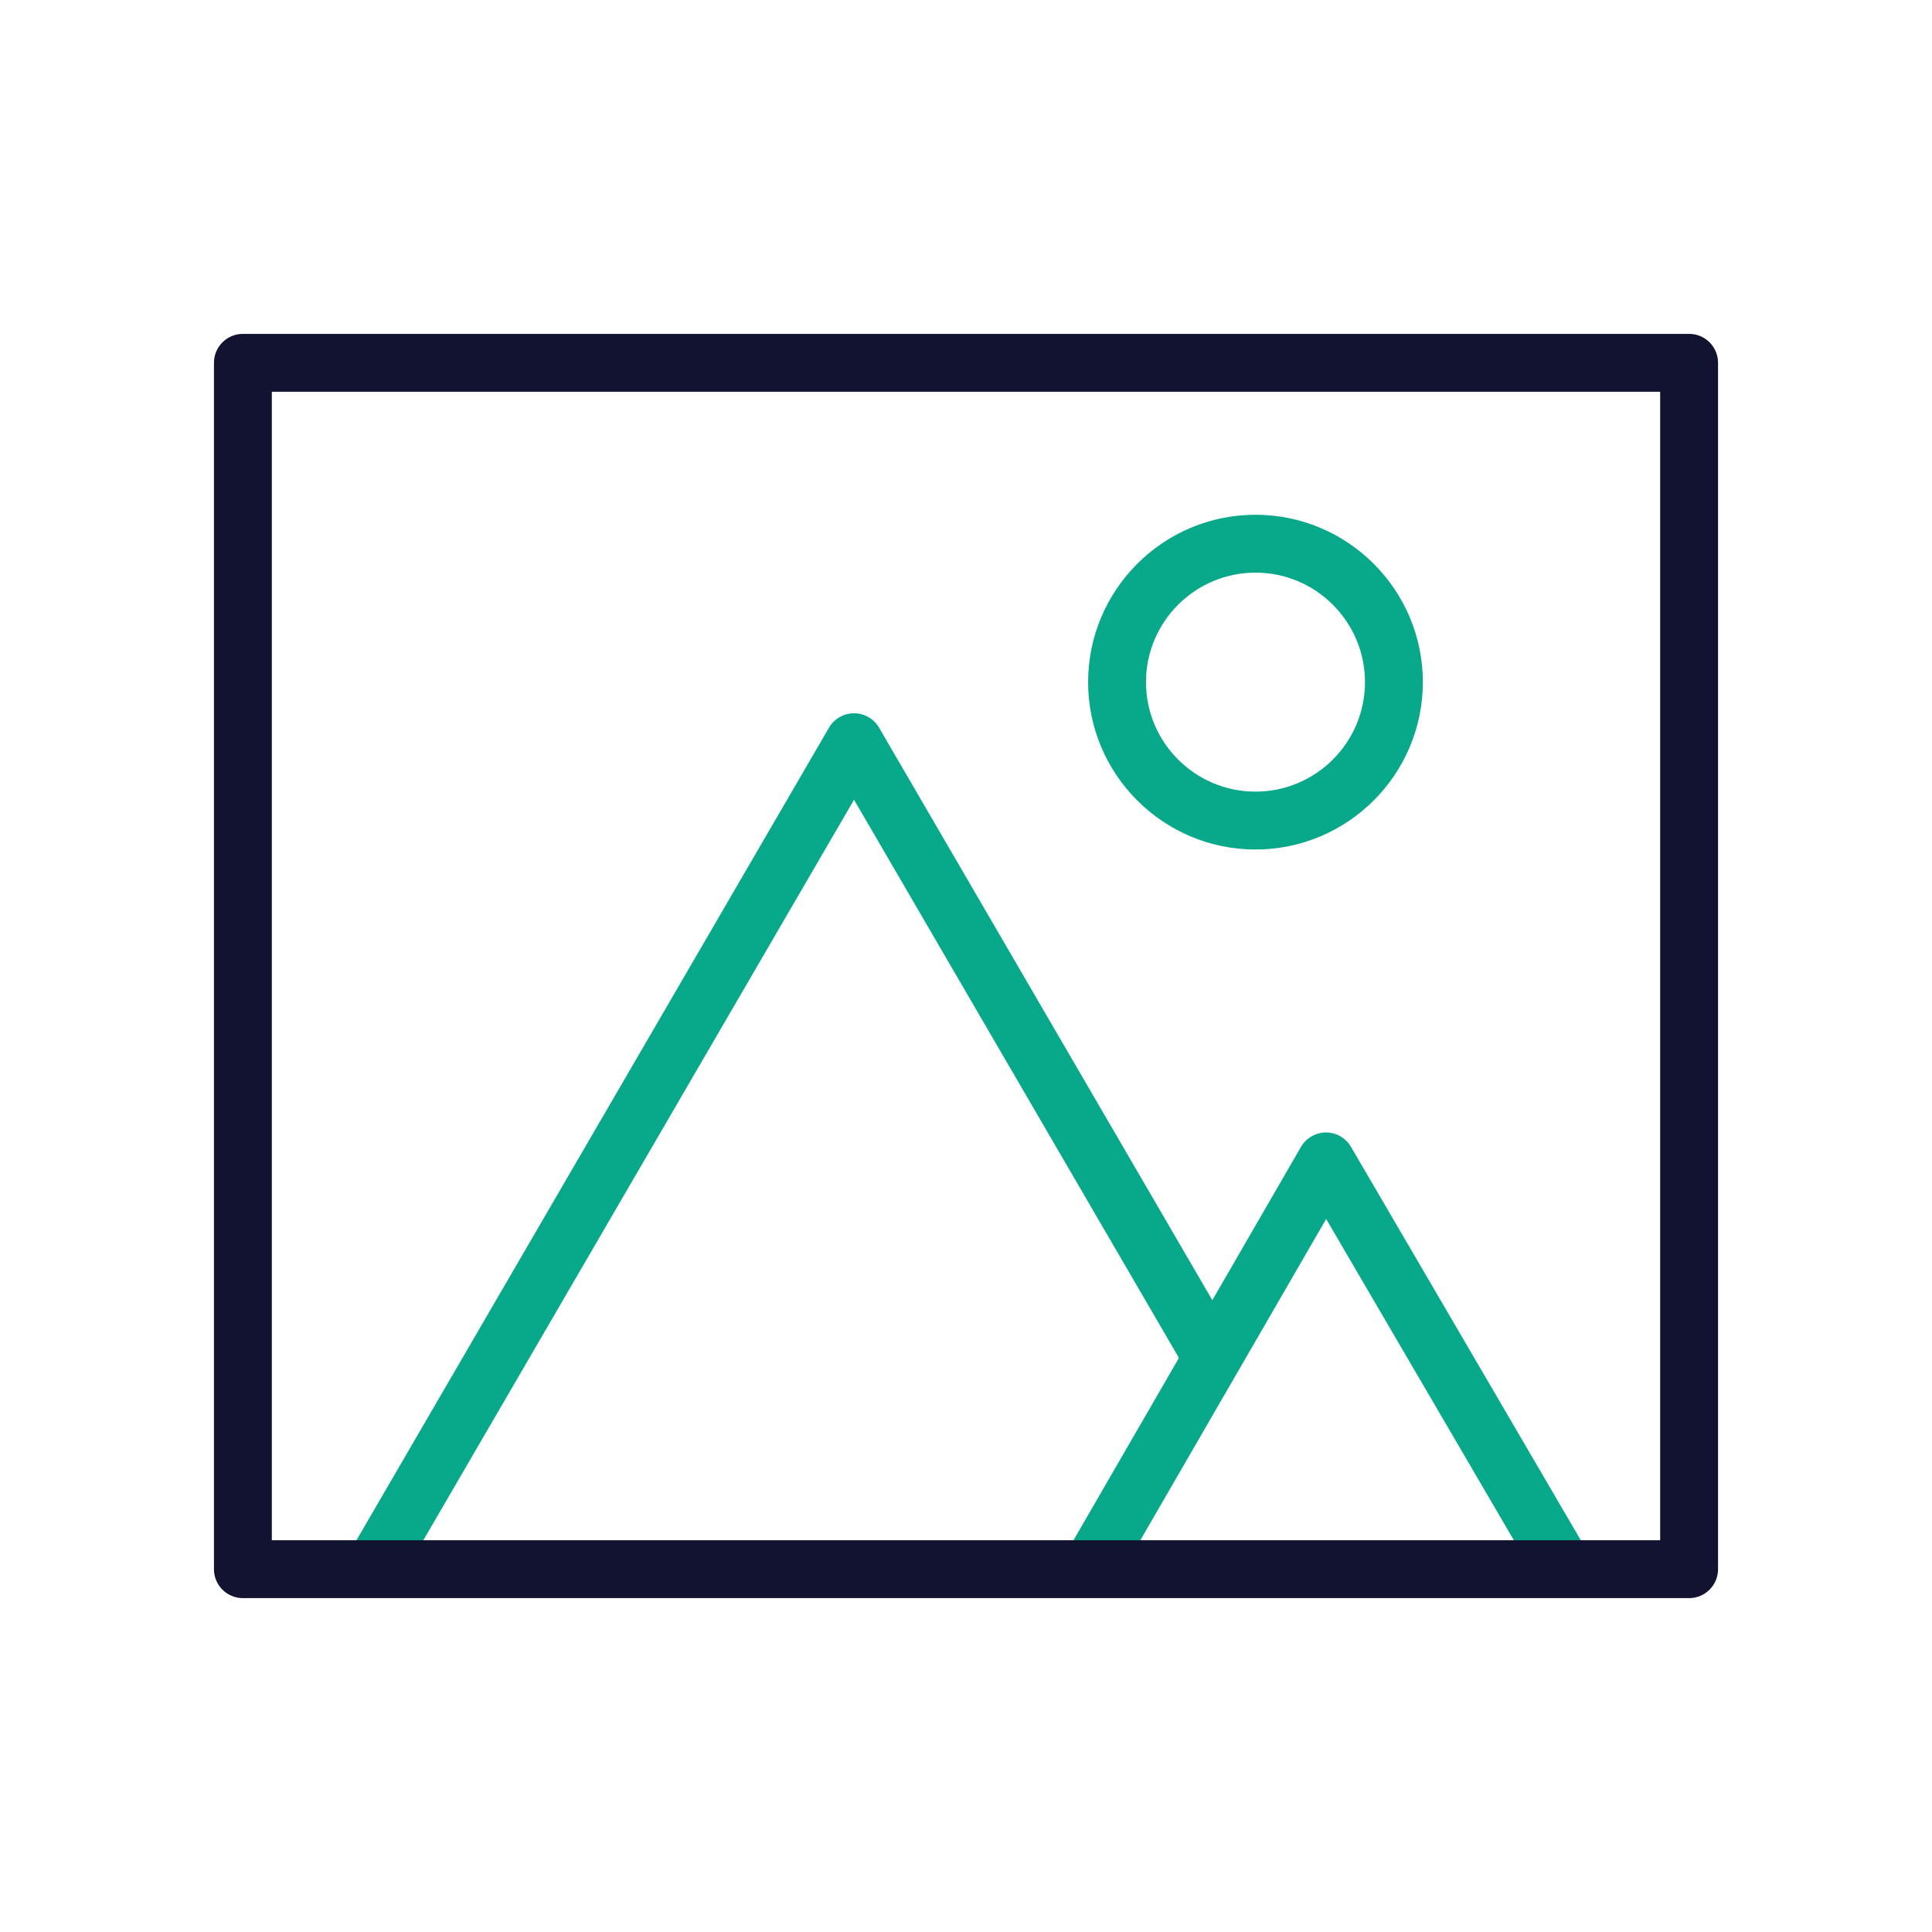 <?xml version="1.0" encoding="utf-8"?>
<!-- Generator: Adobe Illustrator 24.1.2, SVG Export Plug-In . SVG Version: 6.00 Build 0)  -->
<svg version="1.1" id="Warstwa_1" xmlns="http://www.w3.org/2000/svg" xmlns:xlink="http://www.w3.org/1999/xlink" x="0px" y="0px"
	 viewBox="0 0 430 430" style="enable-background:new 0 0 430 430;" xml:space="preserve">
<style type="text/css">
	.st0{fill:#121331;}
	.st1{fill:#08A88A;}
	.st2{fill-opacity:0;}
	.st3{fill:none;}
</style>
<g>
	<g>
		<path class="st2" d="M310.23,151.82c0,17.02-13.79,30.81-30.81,30.81c-17.02,0-30.81-13.79-30.81-30.81s13.79-30.81,30.81-30.81
			C296.44,121.01,310.23,134.81,310.23,151.82z"/>
		<path class="st1" d="M279.43,189.07c-20.54,0-37.25-16.71-37.25-37.25s16.71-37.25,37.25-37.25s37.25,16.71,37.25,37.25
			S299.96,189.07,279.43,189.07z M279.43,127.45c-13.44,0-24.37,10.93-24.37,24.37s10.93,24.37,24.37,24.37s24.37-10.93,24.37-24.37
			S292.86,127.45,279.43,127.45z"/>
	</g>
	<g>
		<path class="st2" d="M243.32,348.06l51.81-89.57l52.37,89.65"/>
		<path class="st1" d="M347.52,354.58c-2.21,0-4.37-1.14-5.57-3.19l-46.79-80.08l-46.27,79.99c-1.78,3.08-5.72,4.13-8.8,2.35
			c-3.08-1.78-4.13-5.72-2.35-8.8l51.81-89.58c1.15-1.99,3.27-3.21,5.56-3.22c0,0,0.01,0,0.01,0c2.29,0,4.41,1.21,5.56,3.19
			l52.37,89.65c1.79,3.07,0.76,7.02-2.31,8.81C349.74,354.29,348.62,354.58,347.52,354.58z"/>
	</g>
	<g>
		<path class="st2" d="M83.89,347.76l106.18-182.58l79.43,136.46"/>
		<path class="st1" d="M83.89,354.2c-1.1,0-2.21-0.28-3.23-0.87c-3.07-1.79-4.12-5.73-2.33-8.8l106.18-182.58
			c1.15-1.98,3.27-3.2,5.57-3.2c2.29,0,4.41,1.22,5.57,3.2l79.43,136.46c1.79,3.07,0.75,7.02-2.33,8.81
			c-3.07,1.79-7.02,0.75-8.81-2.33l-73.86-126.89L89.46,350.99C88.26,353.05,86.1,354.2,83.89,354.2z"/>
	</g>
	<g>
		<path class="st2" d="M375.94,349.25H54.06V80.75h321.87V349.25z"/>
		<path class="st0" d="M375.94,355.69H54.06c-3.56,0-6.44-2.88-6.44-6.44V80.75c0-3.56,2.88-6.44,6.44-6.44h321.88
			c3.56,0,6.44,2.88,6.44,6.44v268.5C382.38,352.81,379.49,355.69,375.94,355.69z M60.5,342.81h309V87.19h-309V342.81z"/>
	</g>
</g>
</svg>
